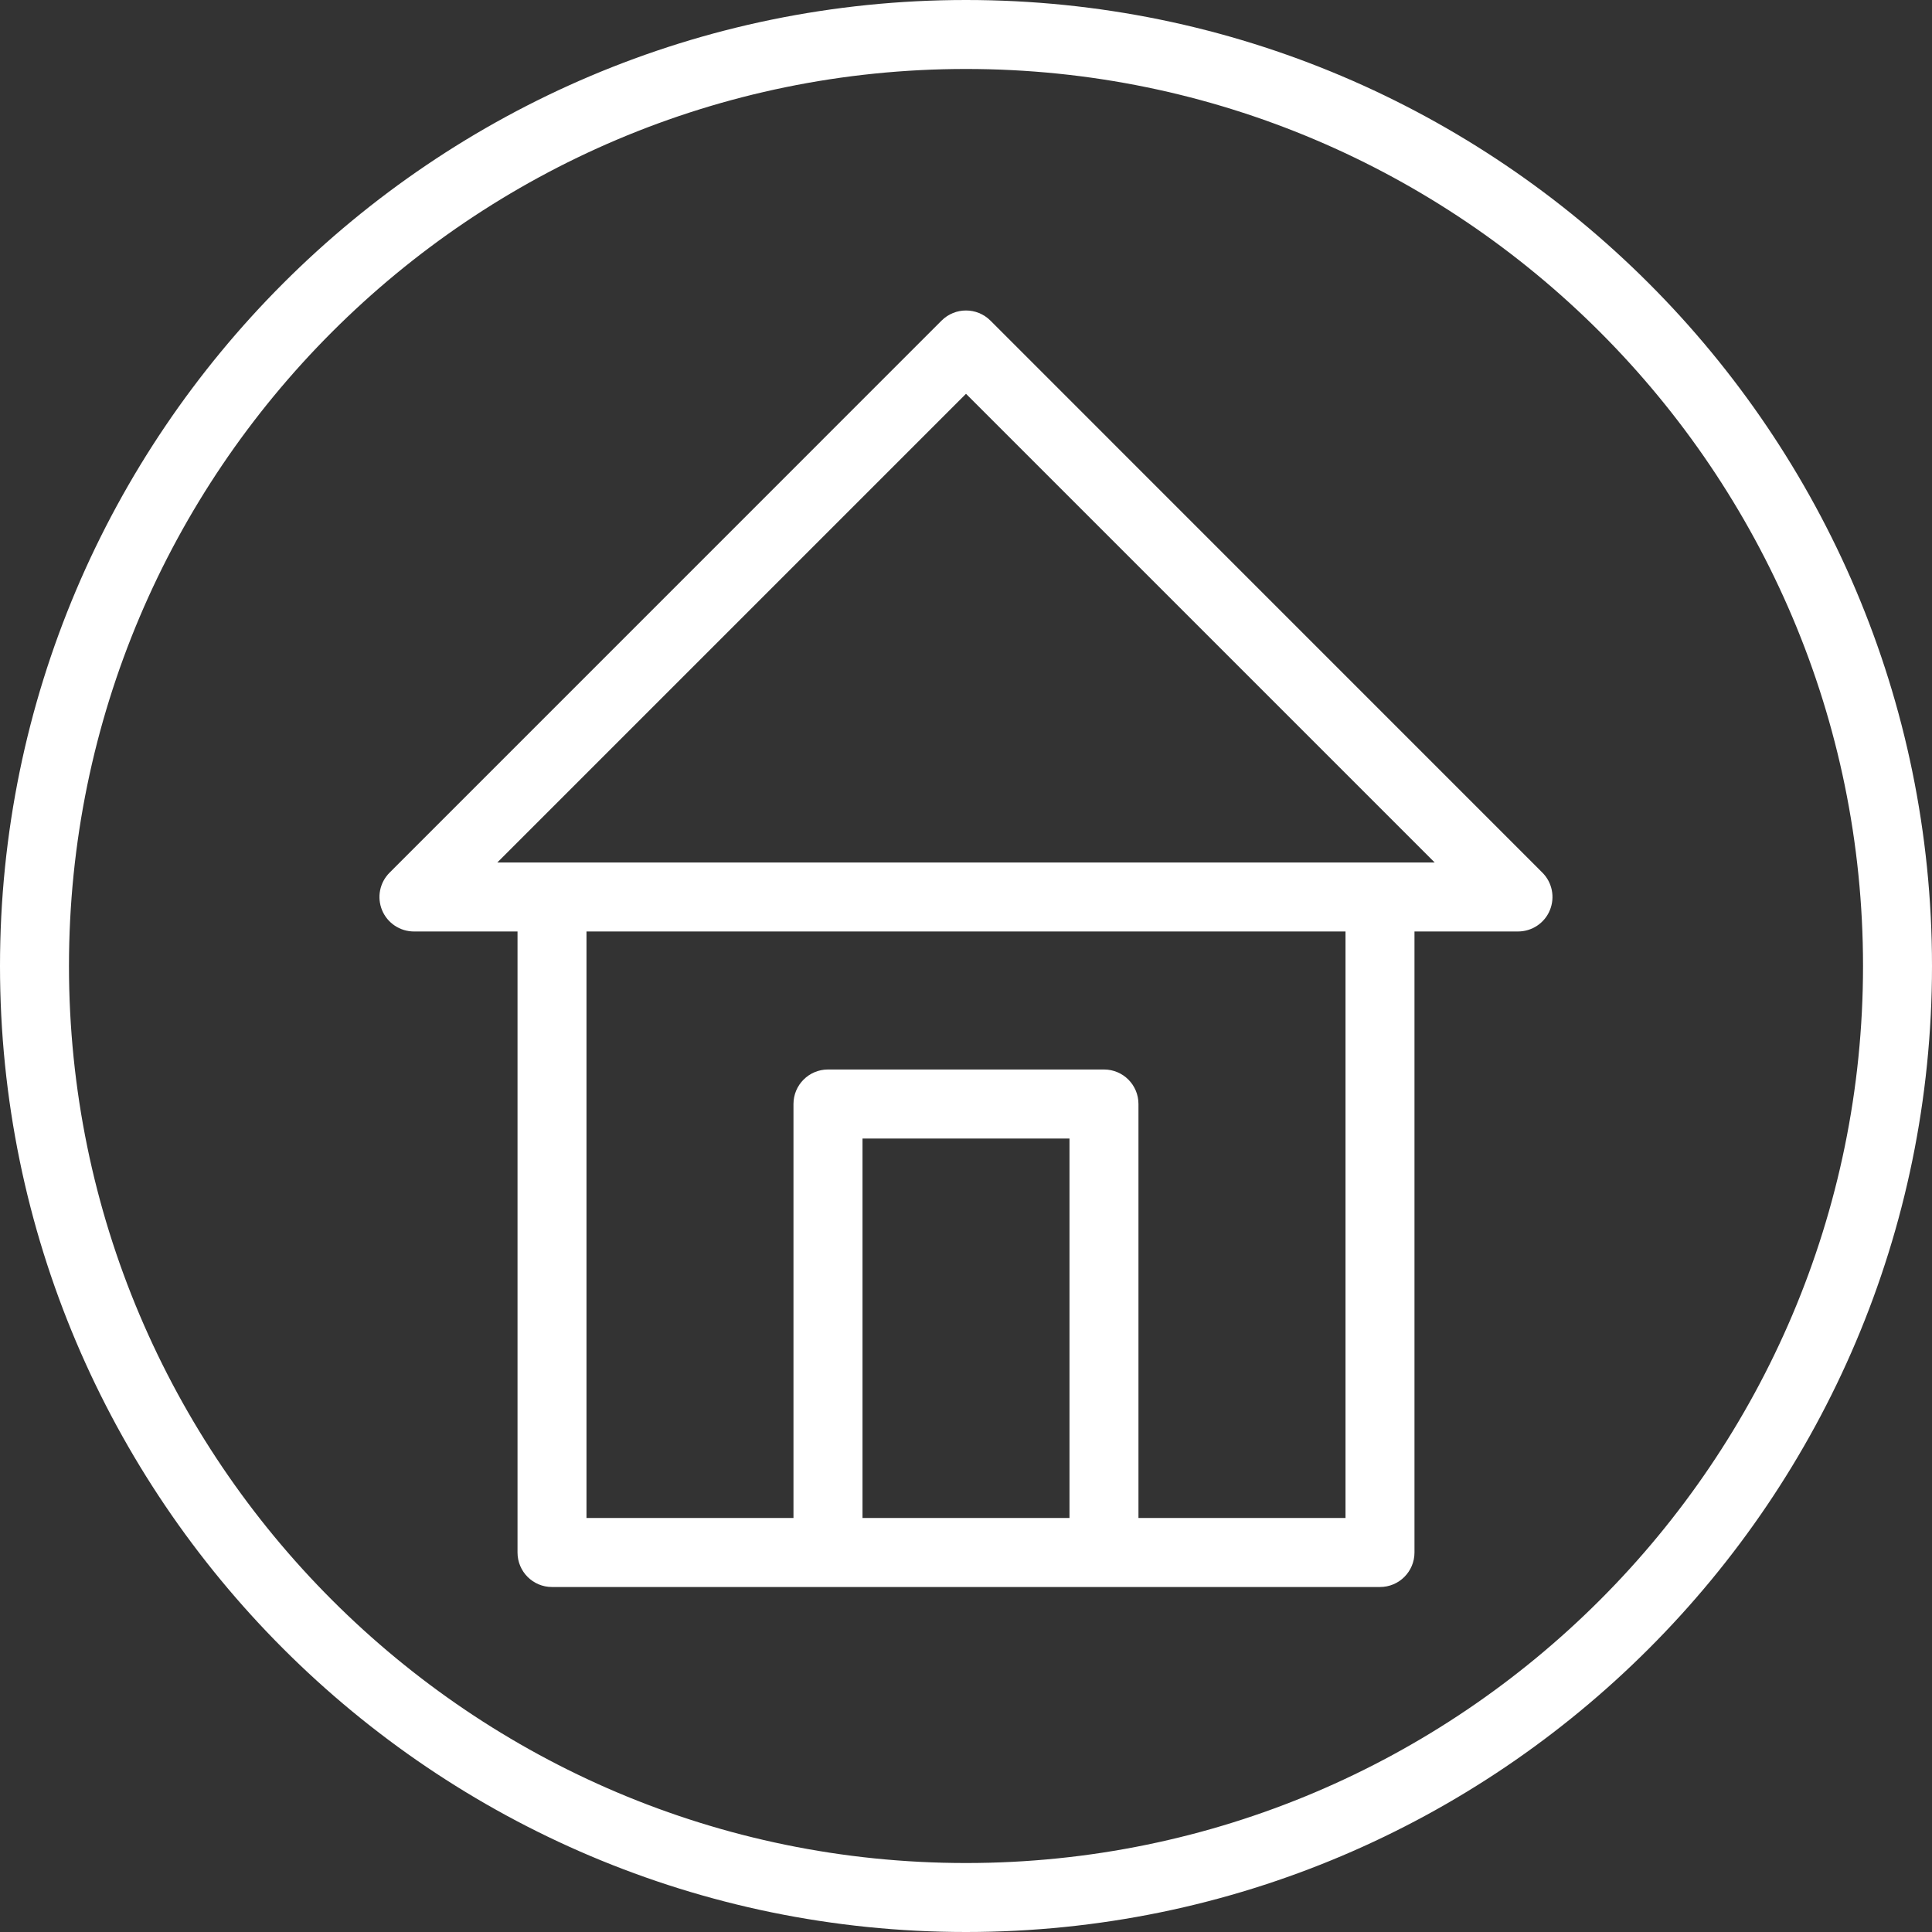 <svg width="30" height="30" viewBox="0 0 30 30" fill="none" xmlns="http://www.w3.org/2000/svg">
<rect x="0" y="0" width="30" height="30" fill="#333333" stroke="none"/>
<path d="M15 0C6.729 0 0 6.729 0 15C0 23.271 6.729 30 15 30C23.271 30 30 23.271 30 15C30 6.729 23.271 0 15 0ZM15 28.929C7.319 28.929 1.071 22.68 1.071 15C1.071 7.32 7.319 1.071 15 1.071C22.68 1.071 28.929 7.32 28.929 15C28.929 22.68 22.68 28.929 15 28.929Z" fill="white"/>
<path d="M15.379 4.978C15.169 4.769 14.831 4.769 14.621 4.978L6.05 13.55C5.896 13.703 5.85 13.933 5.933 14.134C6.016 14.334 6.212 14.464 6.428 14.464H8.036V24.107C8.036 24.403 8.275 24.643 8.571 24.643H12.857H17.143H21.428C21.725 24.643 21.964 24.403 21.964 24.107V14.464H23.571C23.788 14.464 23.984 14.334 24.066 14.134C24.149 13.933 24.103 13.703 23.95 13.55L15.379 4.978ZM13.393 23.571V17.679H16.607V23.571H13.393ZM20.893 23.571H17.678V17.143C17.678 16.847 17.439 16.607 17.143 16.607H12.857C12.561 16.607 12.321 16.847 12.321 17.143V23.571H9.107V14.464H20.893V23.571ZM21.428 13.393H8.571H7.722L15 6.115L22.278 13.393H21.428Z" fill="white"/>
</svg>
